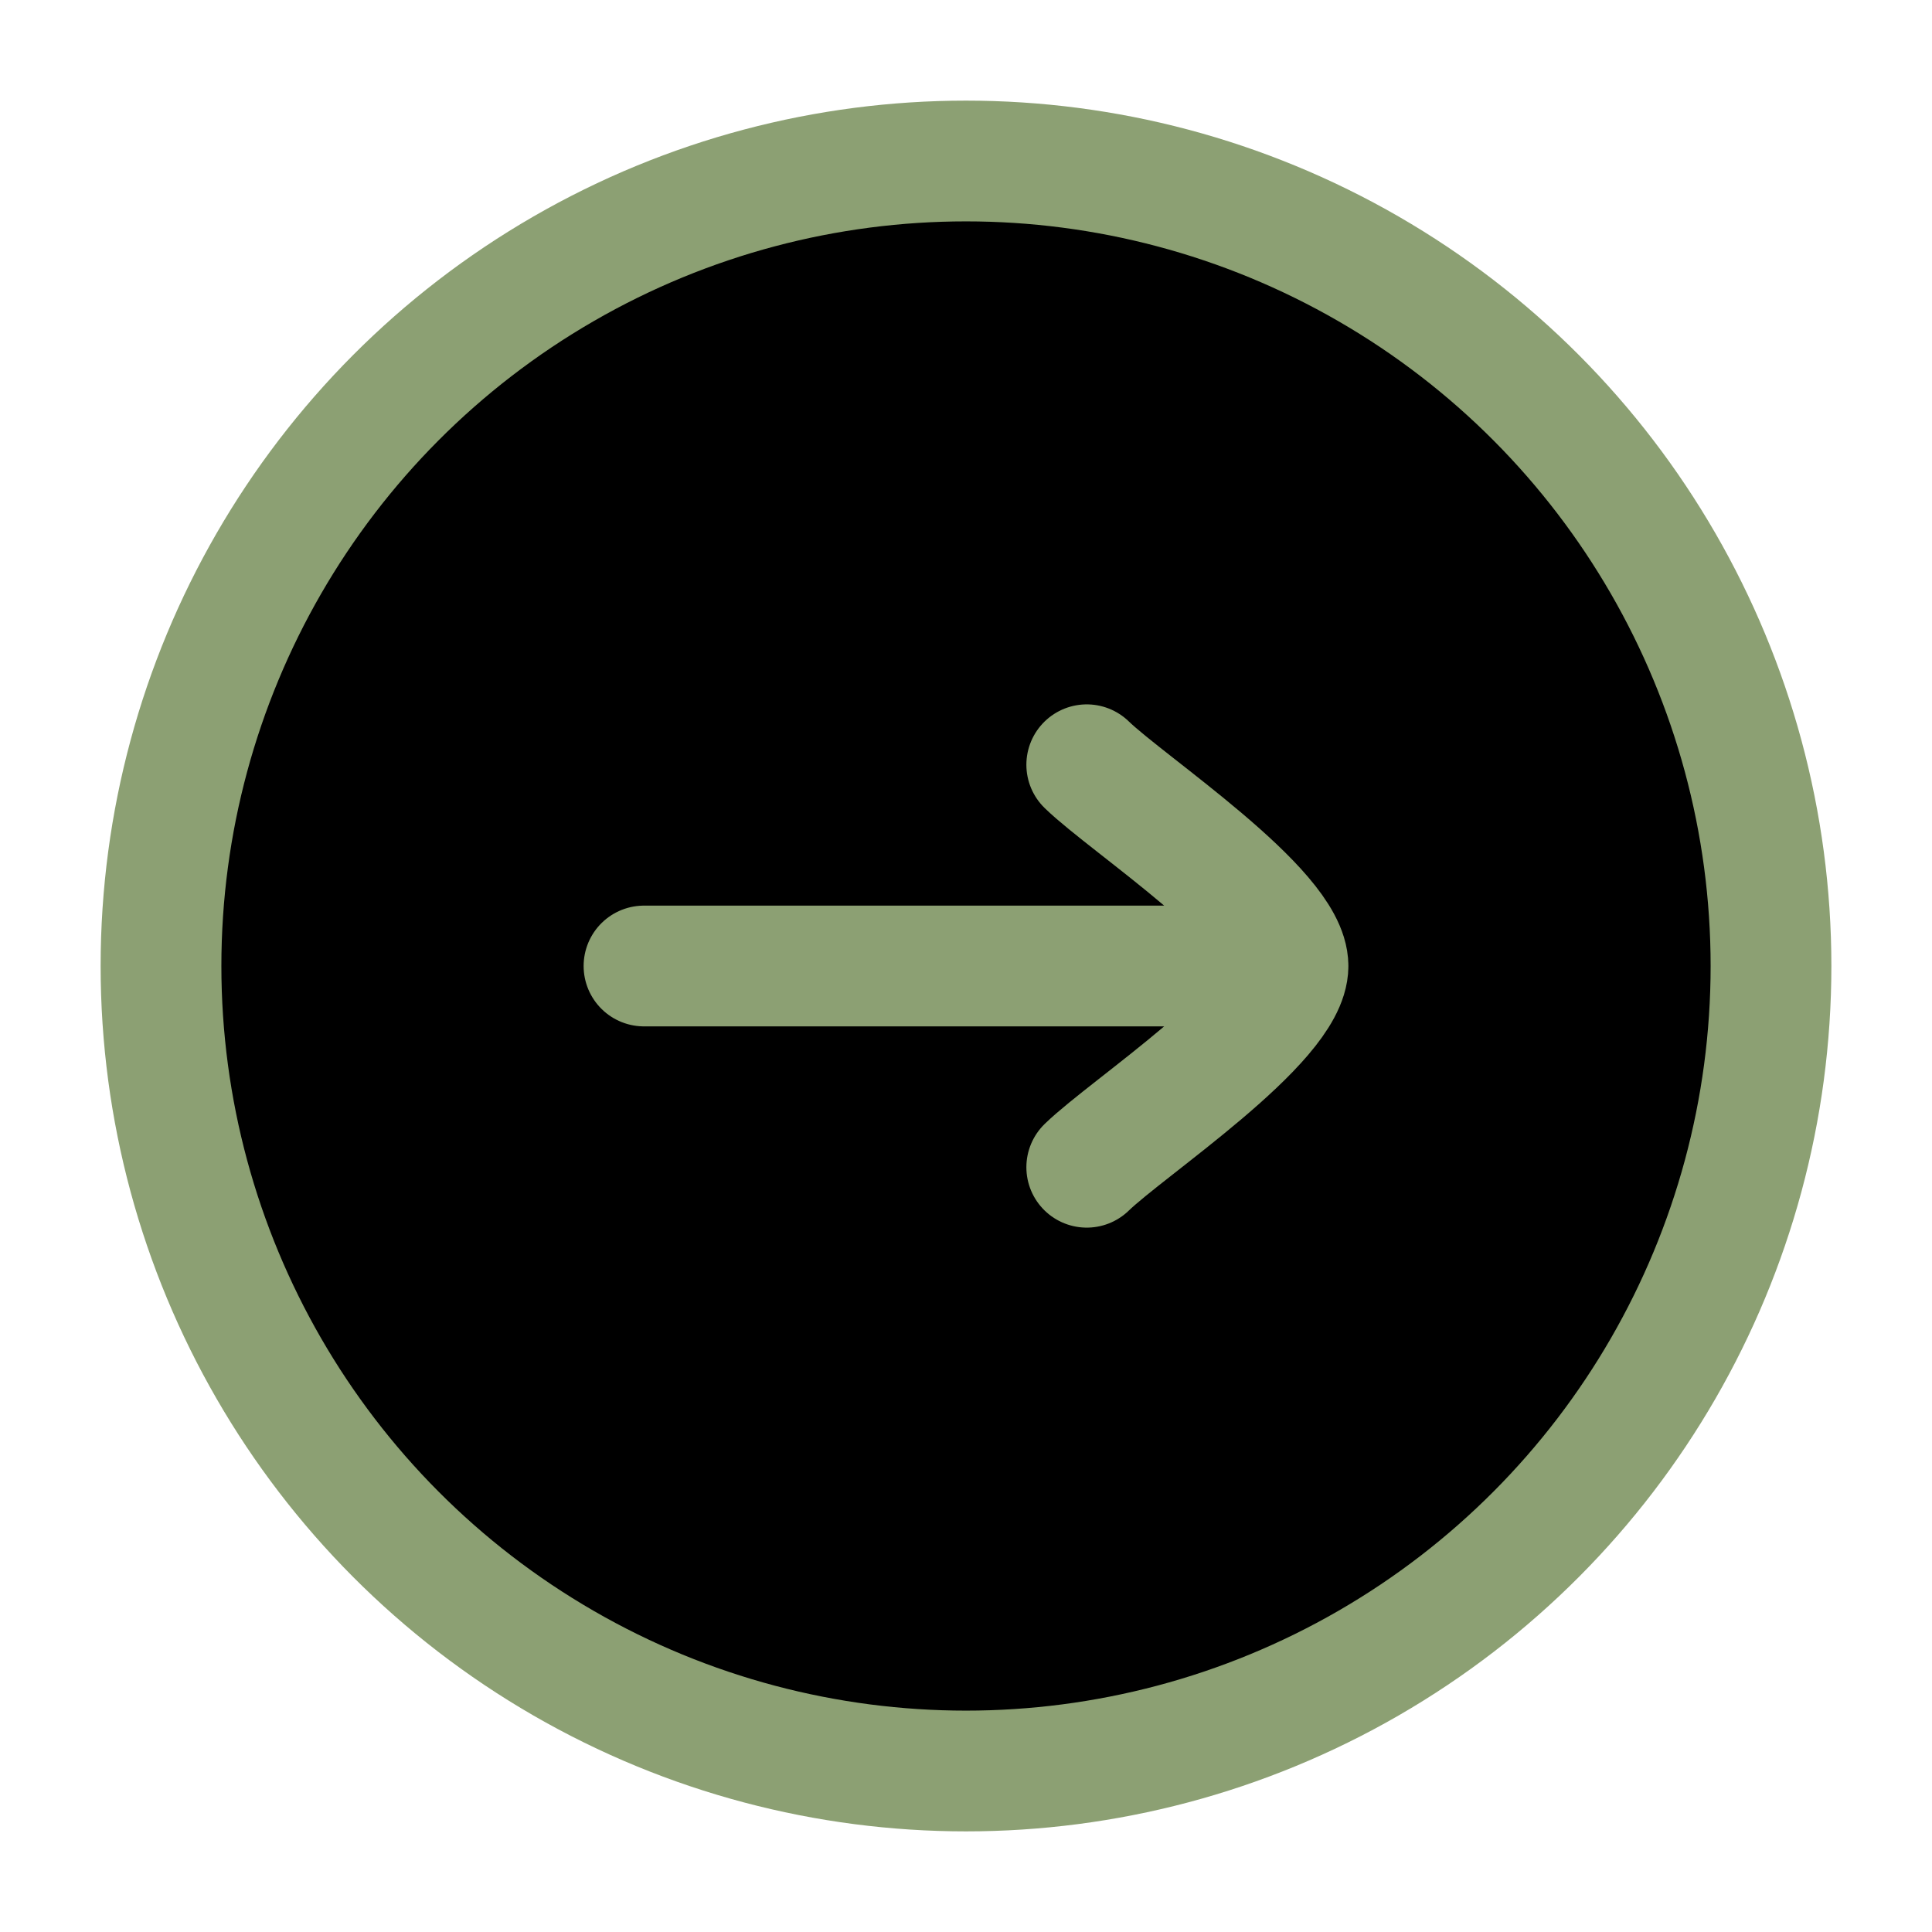 <svg xmlns="http://www.w3.org/2000/svg" viewBox="0 0 24 24" width="16" height="16" color="#8ca073" fill="black">
    <circle cx="12" cy="12" r="10" stroke="currentColor" stroke-width="1.5" />
    <path d="M16 12L8 12M16 12C16 12.7 14.006 14.008 13.5 14.5M16 12C16 11.3 14.006 9.992 13.5 9.5" stroke="currentColor" stroke-width="1.5" stroke-linecap="round" stroke-linejoin="round" />
</svg>